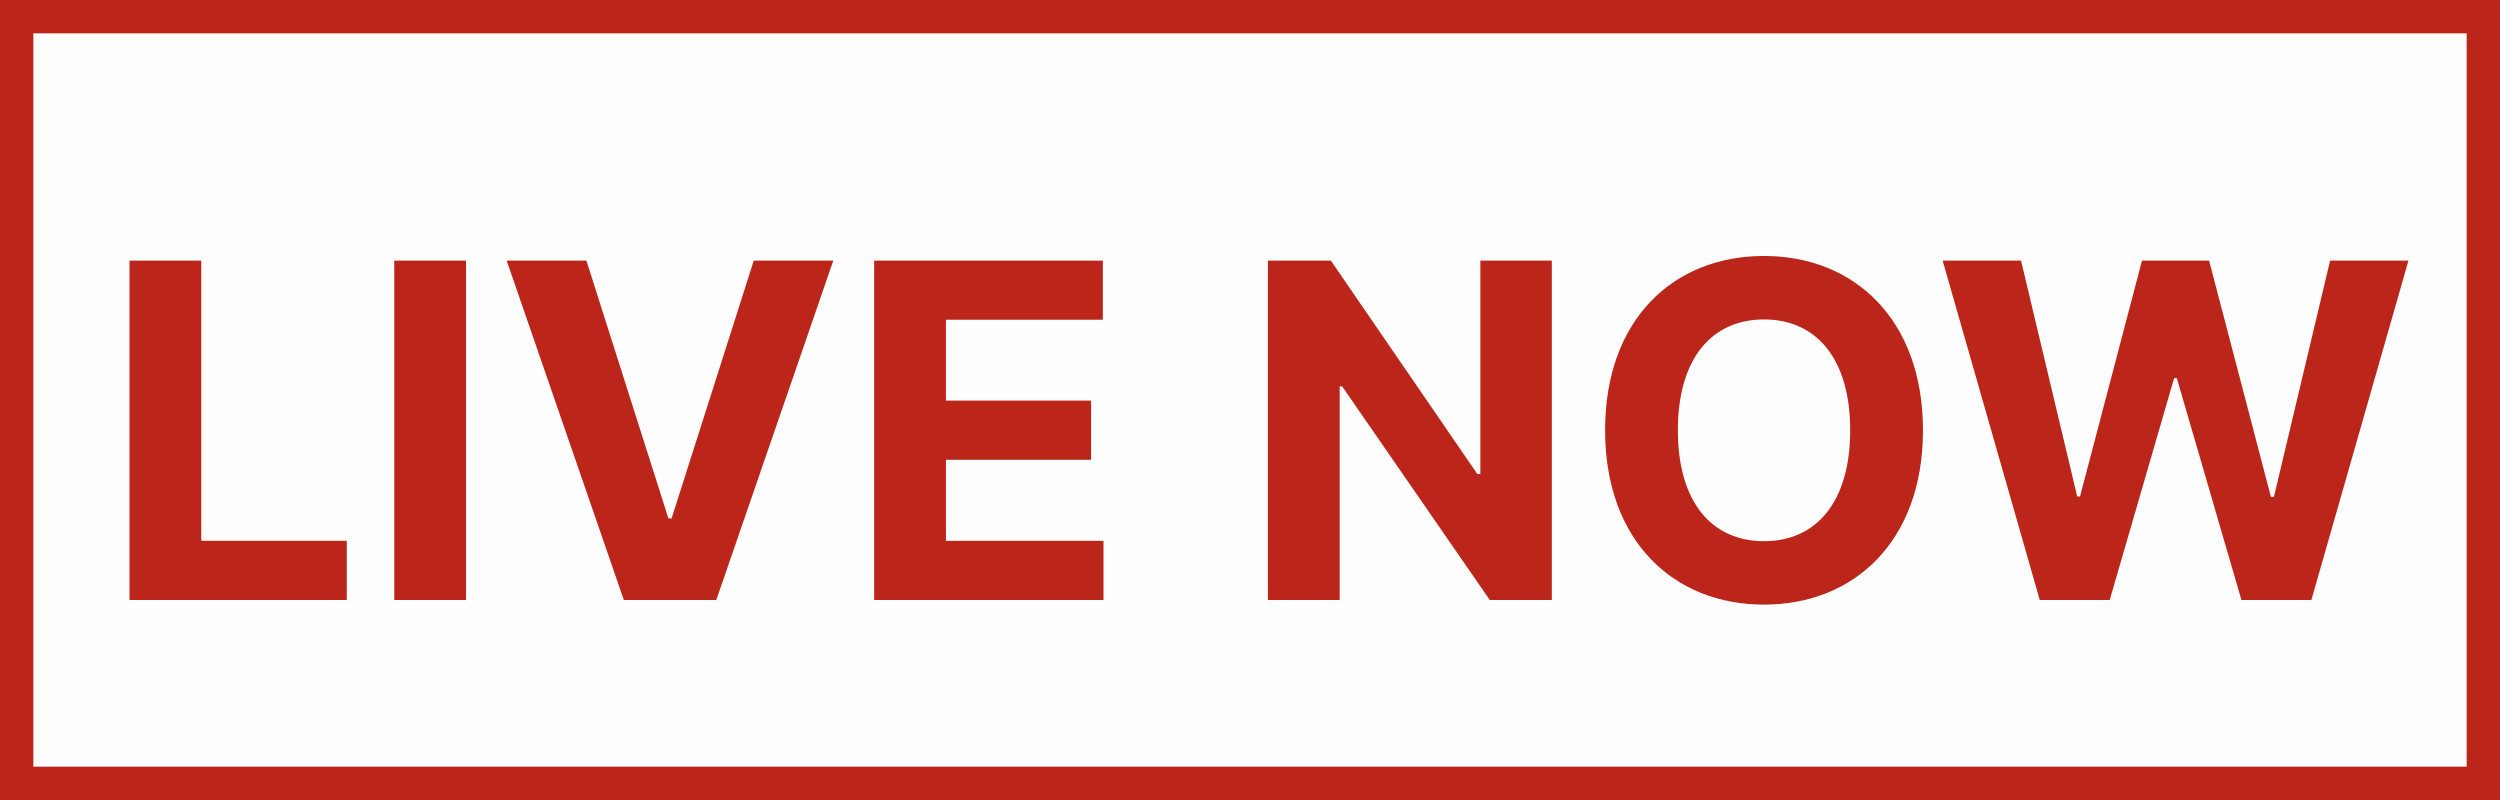 <svg width="75" height="24" viewBox="0 0 75 24" fill="none" xmlns="http://www.w3.org/2000/svg">
<rect x="0" y="0" width="75" height="24" fill="#333333" stroke="none"/>
<rect x="0.5" y="0.5" width="74" height="23" fill="#FFFEFE" stroke="#BC261A"/>
<path d="M3.885 18H10.403V16.225H6.038V7.818H3.885V18ZM13.981 7.818H11.828V18H13.981V7.818ZM17.592 7.818H15.2L18.715 18H21.489L24.999 7.818H22.613L20.147 15.554H20.053L17.592 7.818ZM26.225 18H33.105V16.225H28.378V13.794H32.733V12.019H28.378V9.593H33.086V7.818H26.225V18ZM46.554 7.818H44.411V14.222H44.321L39.926 7.818H38.037V18H40.19V11.592H40.265L44.694 18H46.554V7.818ZM57.689 12.909C57.689 9.578 55.621 7.679 52.921 7.679C50.206 7.679 48.153 9.578 48.153 12.909C48.153 16.225 50.206 18.139 52.921 18.139C55.621 18.139 57.689 16.24 57.689 12.909ZM55.506 12.909C55.506 15.067 54.482 16.235 52.921 16.235C51.355 16.235 50.336 15.067 50.336 12.909C50.336 10.751 51.355 9.583 52.921 9.583C54.482 9.583 55.506 10.751 55.506 12.909ZM61.193 18H63.291L65.224 11.343H65.304L67.243 18H69.341L72.254 7.818H69.903L68.217 14.908H68.128L66.273 7.818H64.26L62.401 14.893H62.316L60.631 7.818H58.279L61.193 18Z" fill="#BC261A"/>
</svg>
